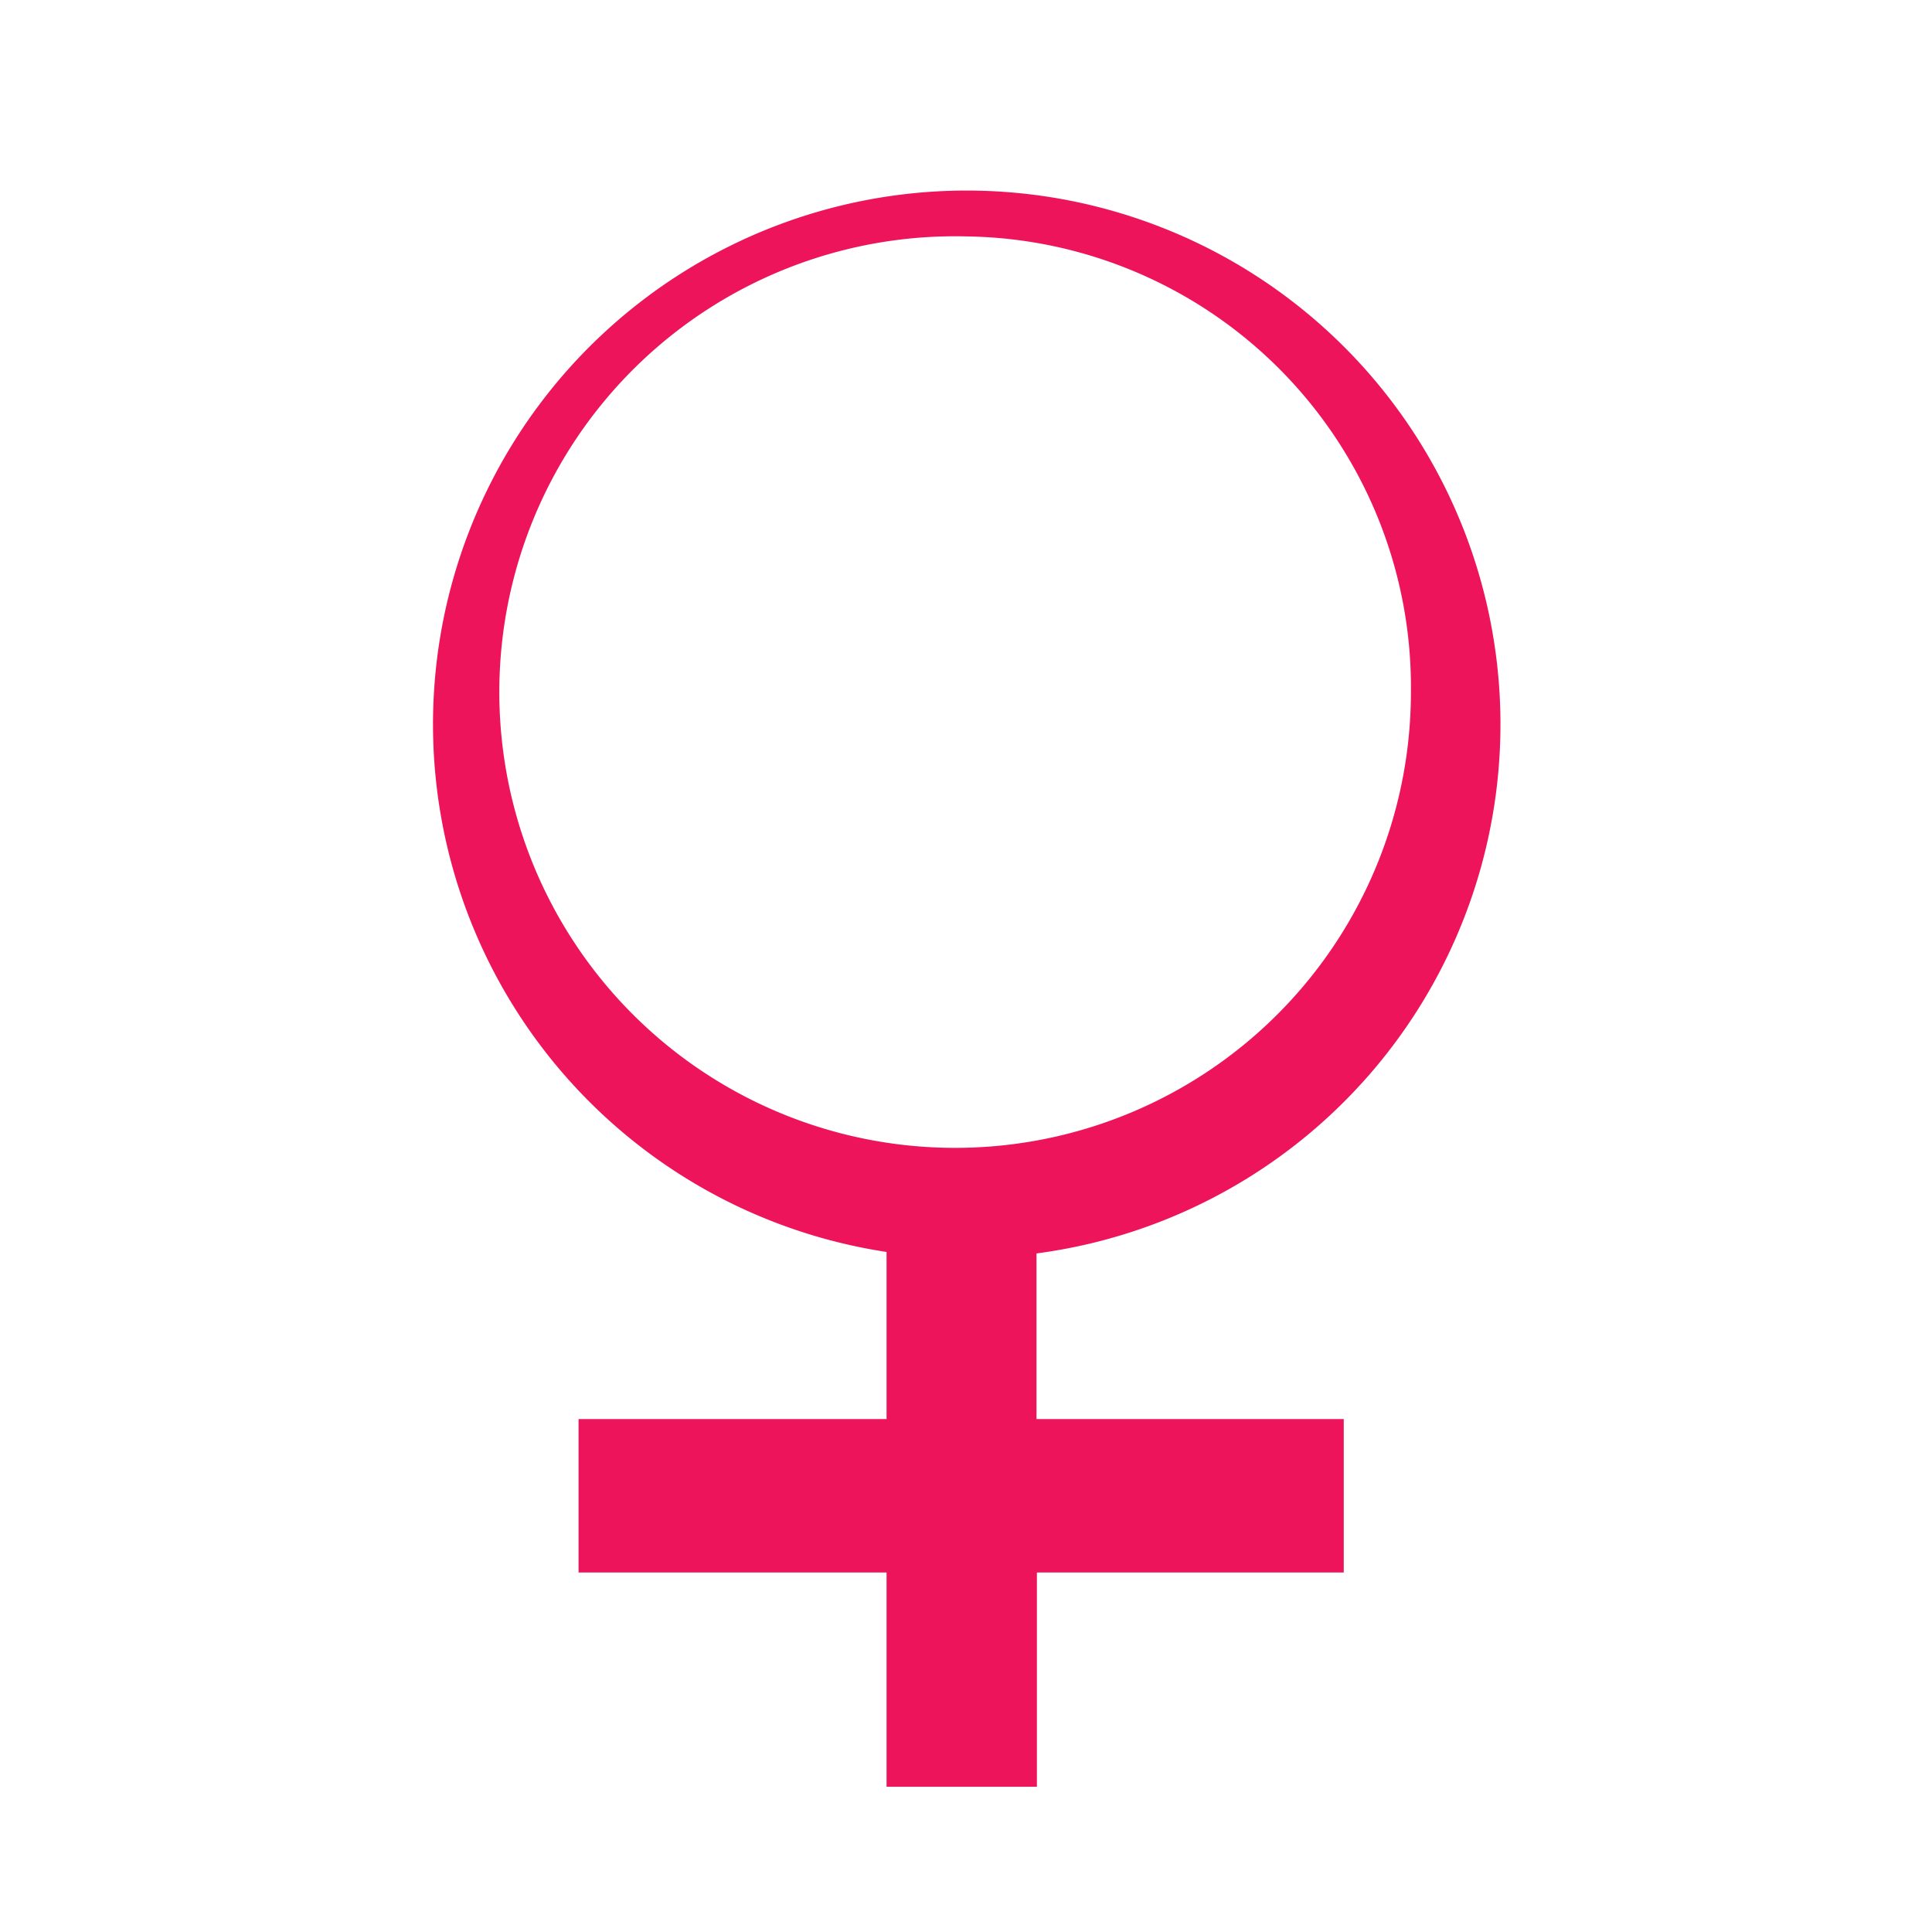 <svg xmlns="http://www.w3.org/2000/svg" width="20" height="20" viewBox="0 0 23.529 23.529">
  <defs>
    <style>
      .cls-1 {
        fill: #ed145b;
        fill-rule: evenodd;
      }
    </style>
  </defs>
  <path id="female" class="cls-1" d="M662.358,419.5v2.017H666.1v1.869h-3.737v2.609h-1.831v-2.609h-3.751v-1.869h3.751v-2.035A6.5,6.5,0,1,1,662.358,419.5ZM661.5,407.114a5.551,5.551,0,1,0,5.418,5.549A5.491,5.491,0,0,0,661.5,407.114Z" transform="translate(-649.735 -404.235)"/>
</svg>
